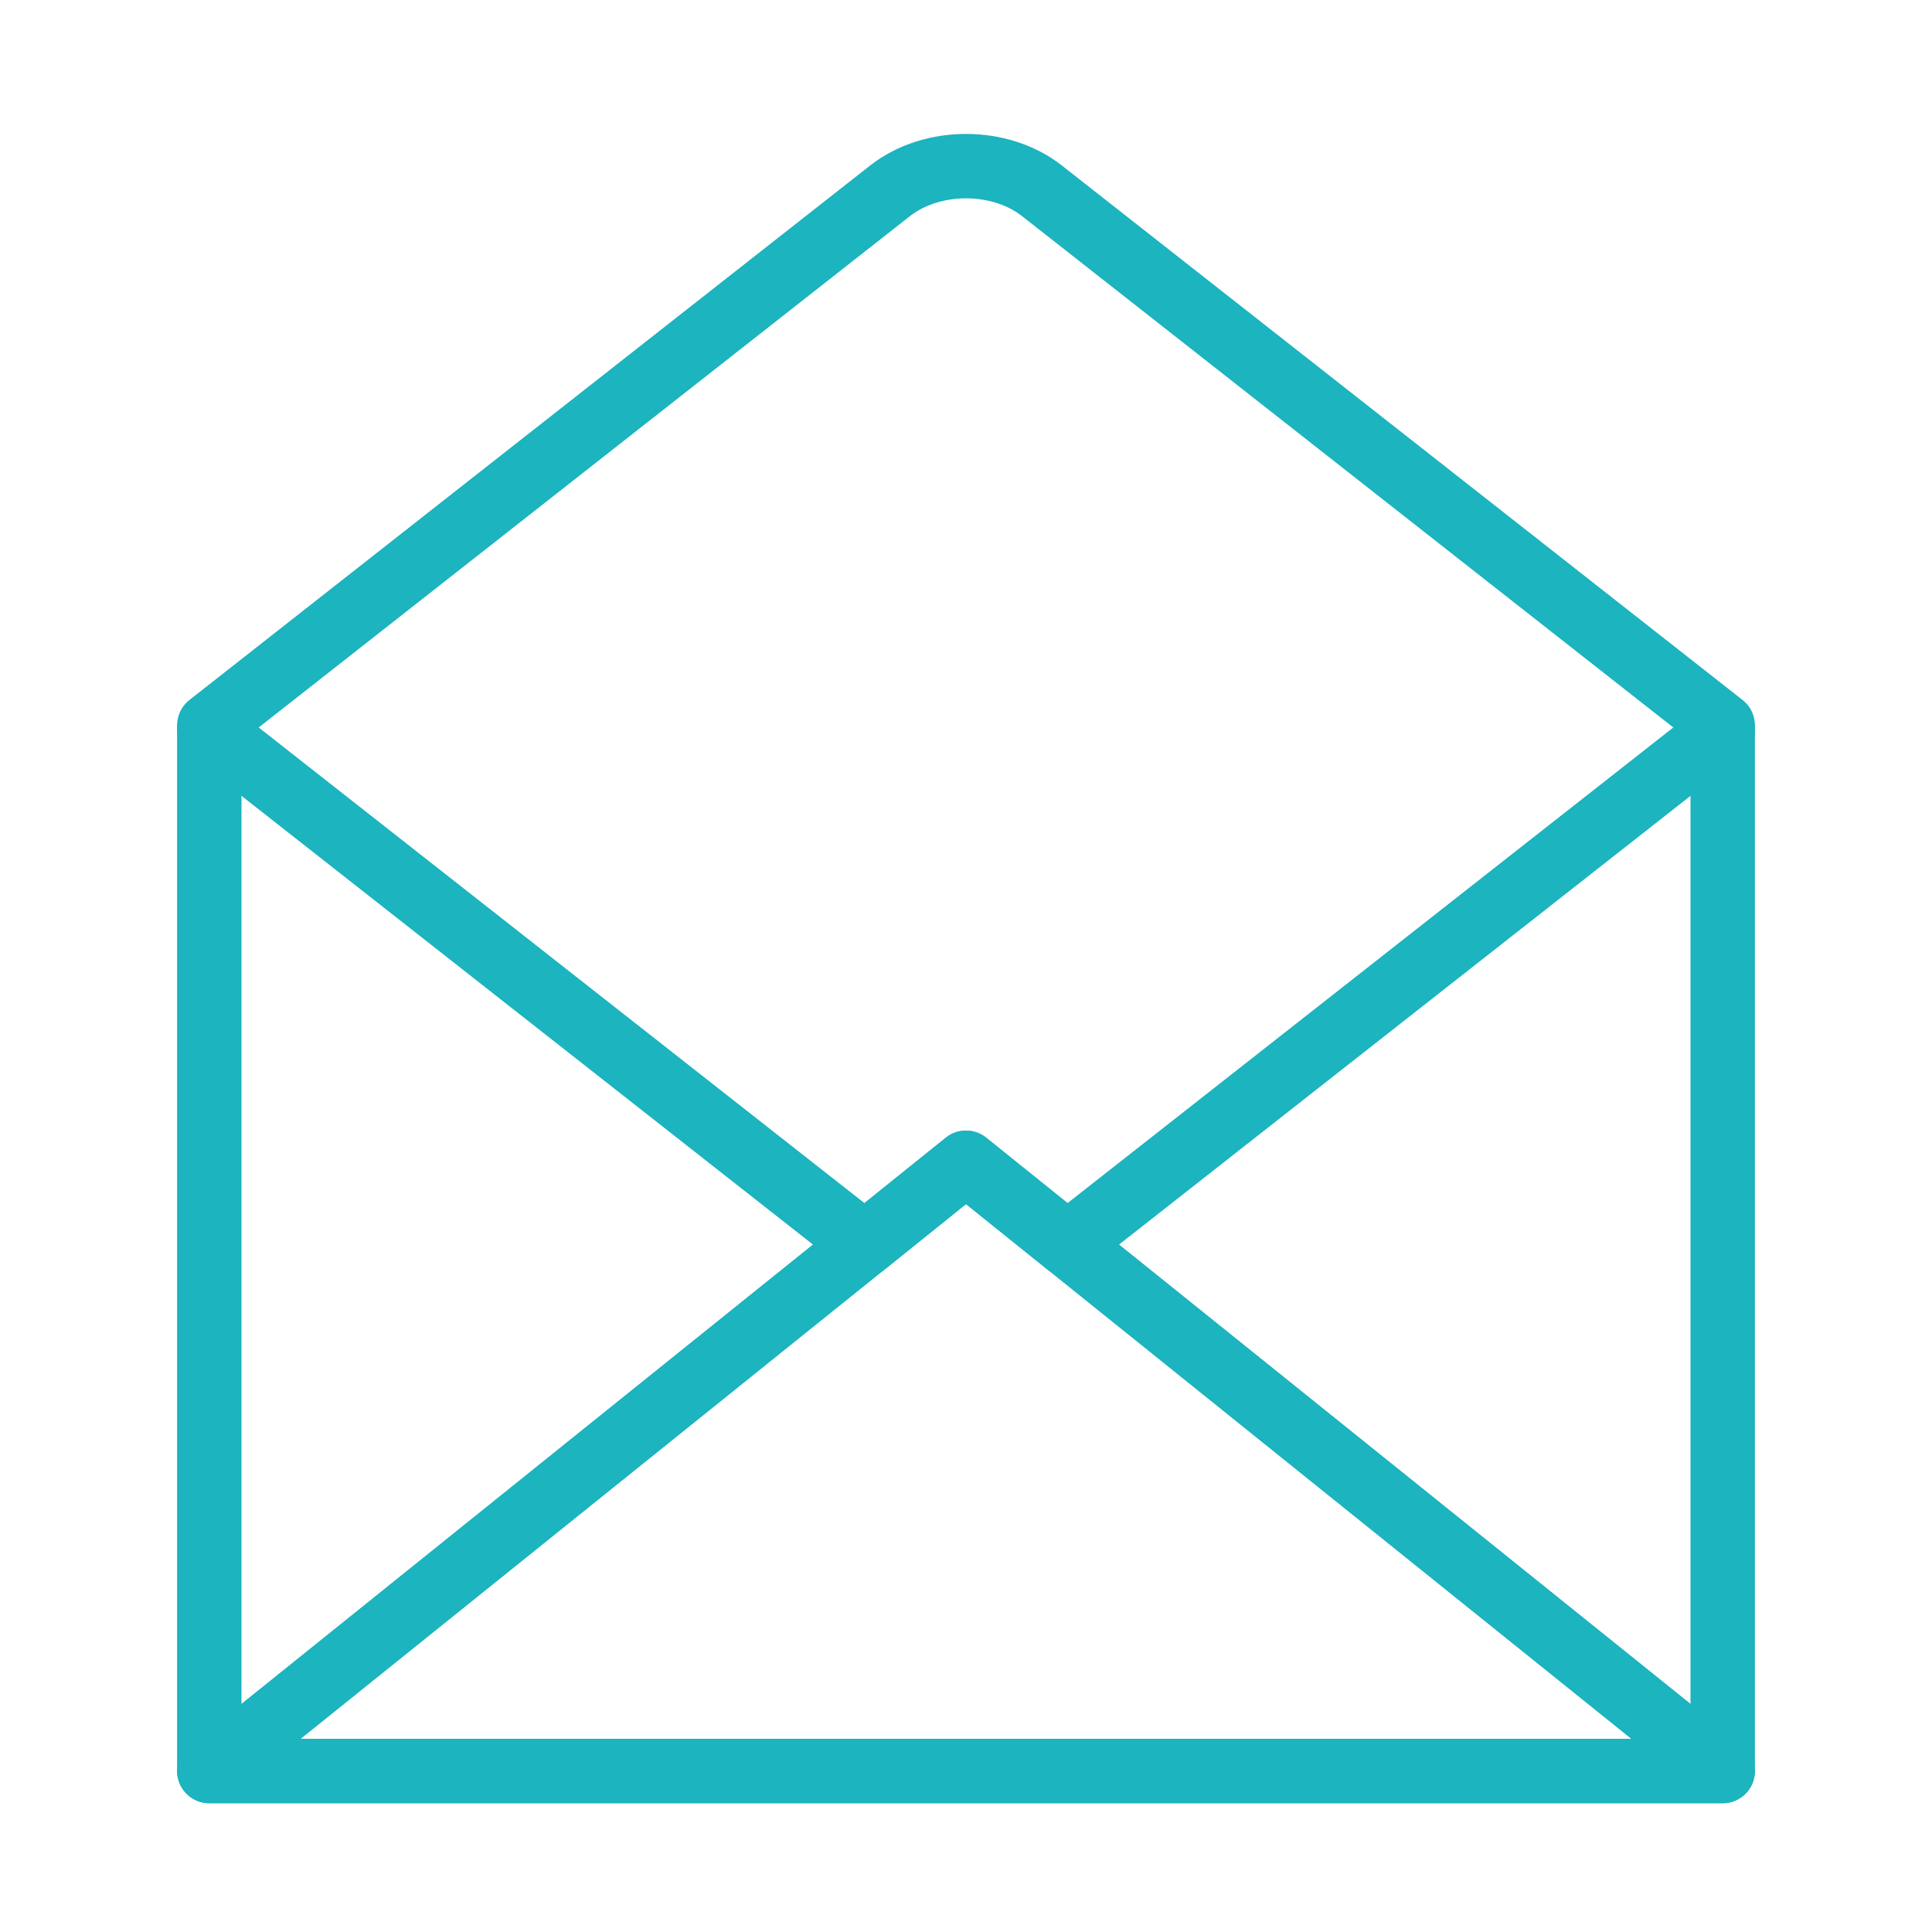 <svg width="120" height="120" viewBox="0 0 120 120" fill="none" xmlns="http://www.w3.org/2000/svg">
<g id="envelope-open-2">
<g id="envelope-open-2_2">
<path id="Layer 1" fill-rule="evenodd" clip-rule="evenodd" d="M107 49.815V110H13V49.815V45.051L55.278 11.855C57.886 9.808 62.111 9.805 64.722 11.855L107 45.051V49.815V49.815Z" stroke="#1BB4BF" stroke-width="4" stroke-linecap="round" stroke-linejoin="round"/>
<path id="Layer 2" fill-rule="evenodd" clip-rule="evenodd" d="M107 110L60 72.222L13 110H107Z" stroke="#1BB4BF" stroke-width="4" stroke-linecap="round" stroke-linejoin="round"/>
<path id="Layer 3" d="M107 45.319L66.293 77.281L60 72.222L53.706 77.281V77.281L13 45.319" stroke="#1BB4BF" stroke-width="4" stroke-linecap="round" stroke-linejoin="round"/>
</g>
</g>
</svg>
